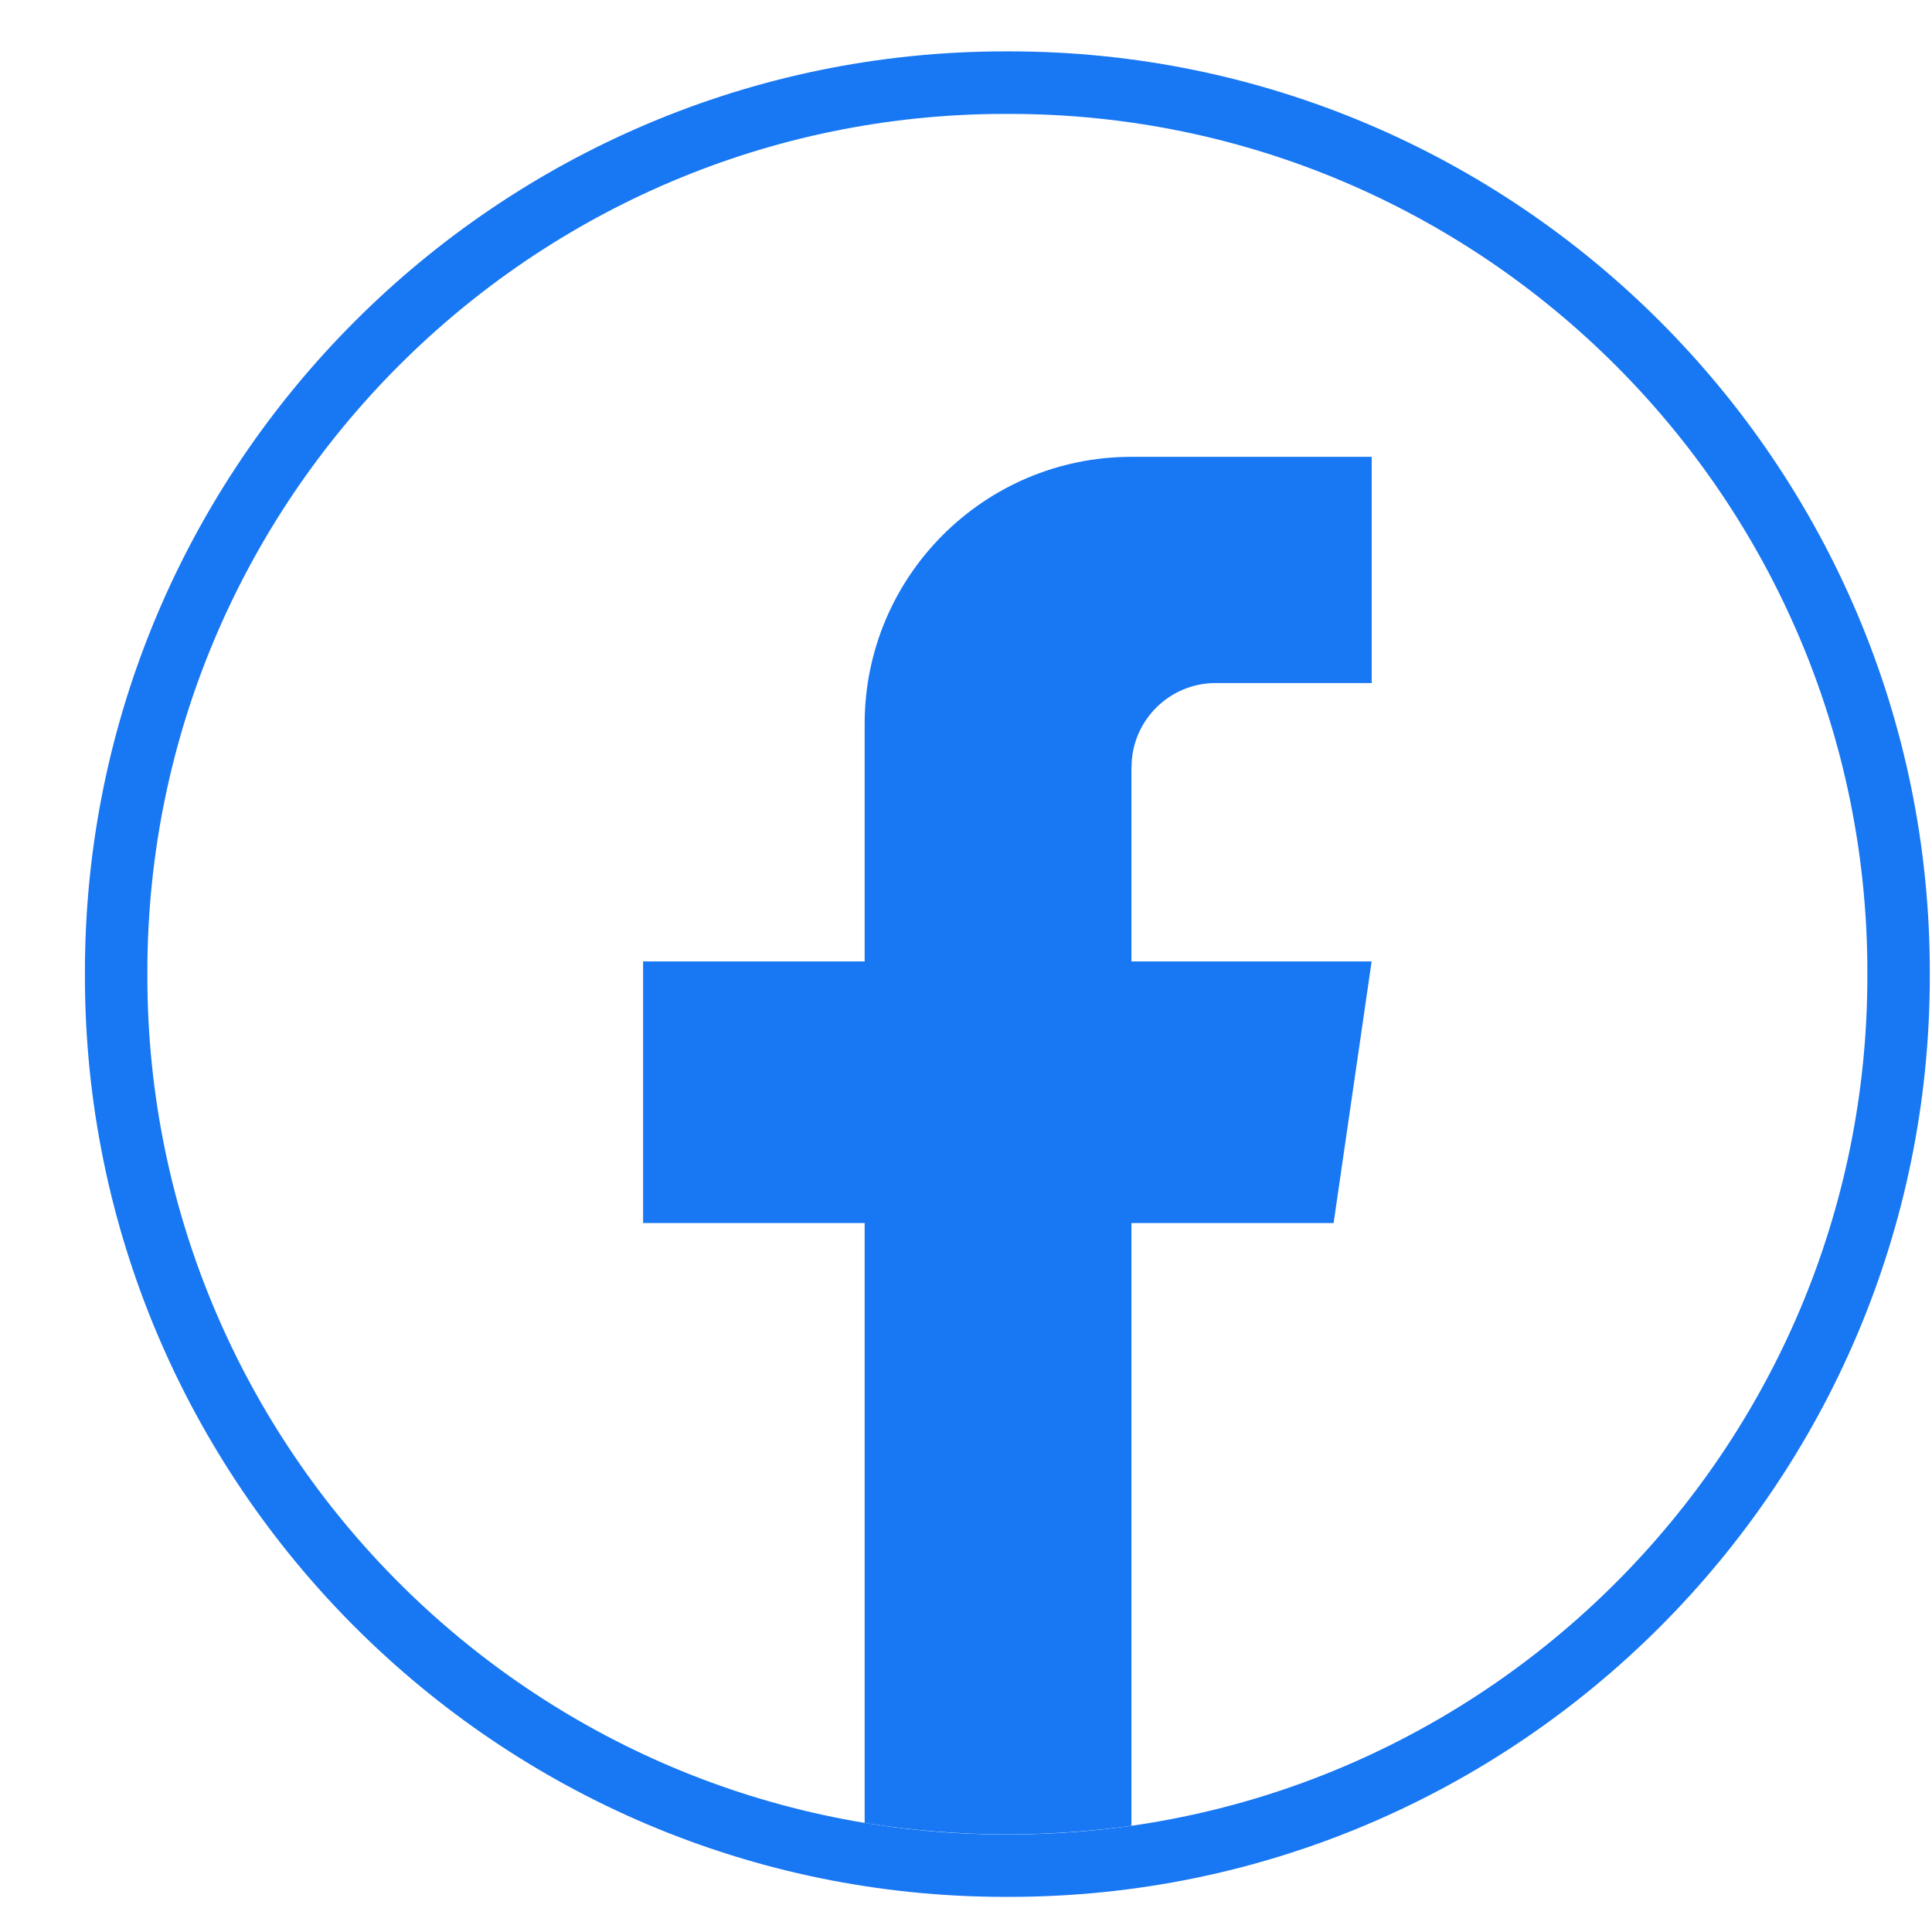 <svg width="22" height="22" viewBox="0 0 22 22" fill="none" xmlns="http://www.w3.org/2000/svg">
<path d="M11.494 21.6H11.448C5.669 21.6 0.967 16.897 0.967 11.116V11.069C0.967 5.288 5.669 0.585 11.448 0.585H11.494C17.273 0.585 21.975 5.288 21.975 11.069V11.116C21.975 16.897 17.273 21.6 11.494 21.6ZM11.448 1.297C6.061 1.297 1.678 5.68 1.678 11.069V11.116C1.678 16.505 6.061 20.889 11.448 20.889H11.494C16.881 20.889 21.264 16.505 21.264 11.116V11.069C21.264 5.68 16.881 1.297 11.494 1.297H11.448Z" fill="#1877F2"/>
<path d="M12.884 8.736V10.948H15.619L15.186 13.927H12.884V20.79C12.423 20.854 11.95 20.888 11.471 20.888C10.918 20.888 10.375 20.843 9.846 20.758V13.927H7.323L7.323 10.948H9.846V8.242C9.846 6.563 11.206 5.202 12.885 5.202V5.203C12.89 5.203 12.894 5.202 12.899 5.202H15.62V7.778H13.842C13.314 7.778 12.885 8.207 12.885 8.735L12.884 8.736Z" fill="#1877F2"/>
</svg>
